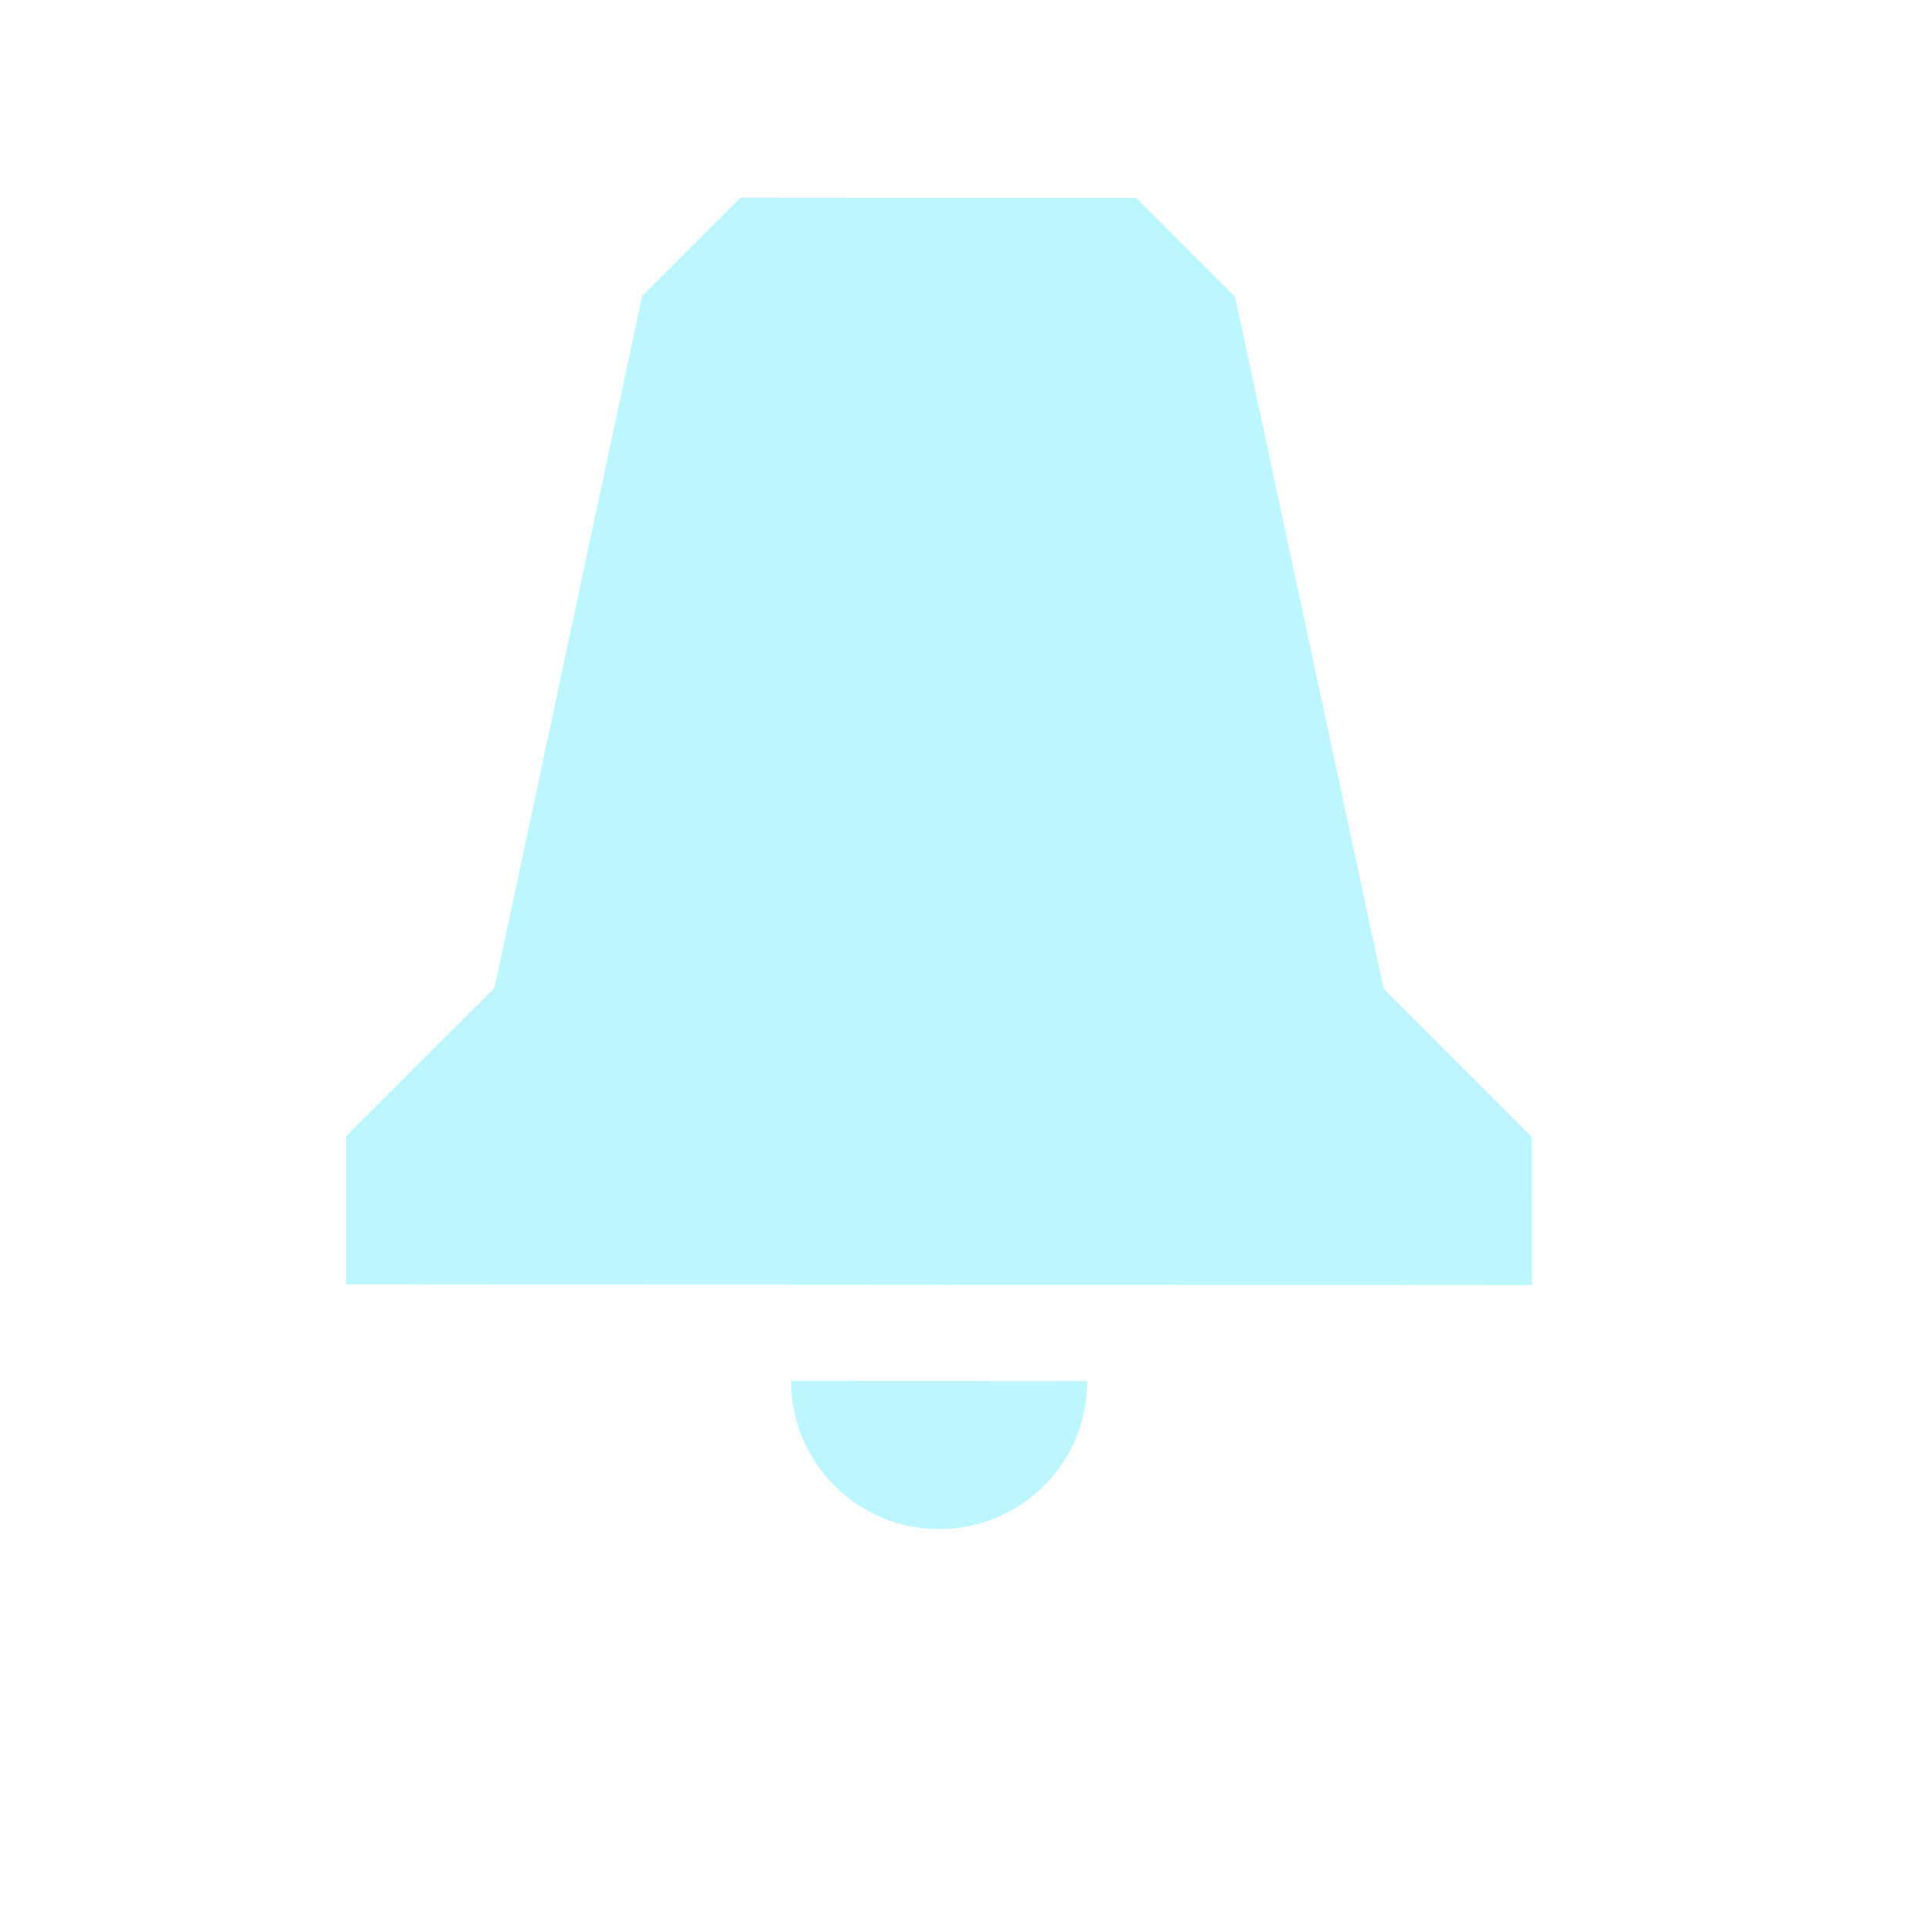 <svg width="34" height="34" viewBox="0 0 34 34" fill="none" xmlns="http://www.w3.org/2000/svg">
<path d="M26.959 20.01L24.35 17.401L21.735 5.225L19.994 3.483L13.032 3.478L11.301 5.21L8.703 17.383L6.09 19.995L6.092 22.602L26.961 22.616L26.959 20.01ZM19.134 24.305C19.135 25.744 17.969 26.91 16.529 26.91C15.09 26.909 13.922 25.741 13.921 24.301L19.134 24.305Z" fill="#7BEFFF" fill-opacity="0.5"/>
</svg>
